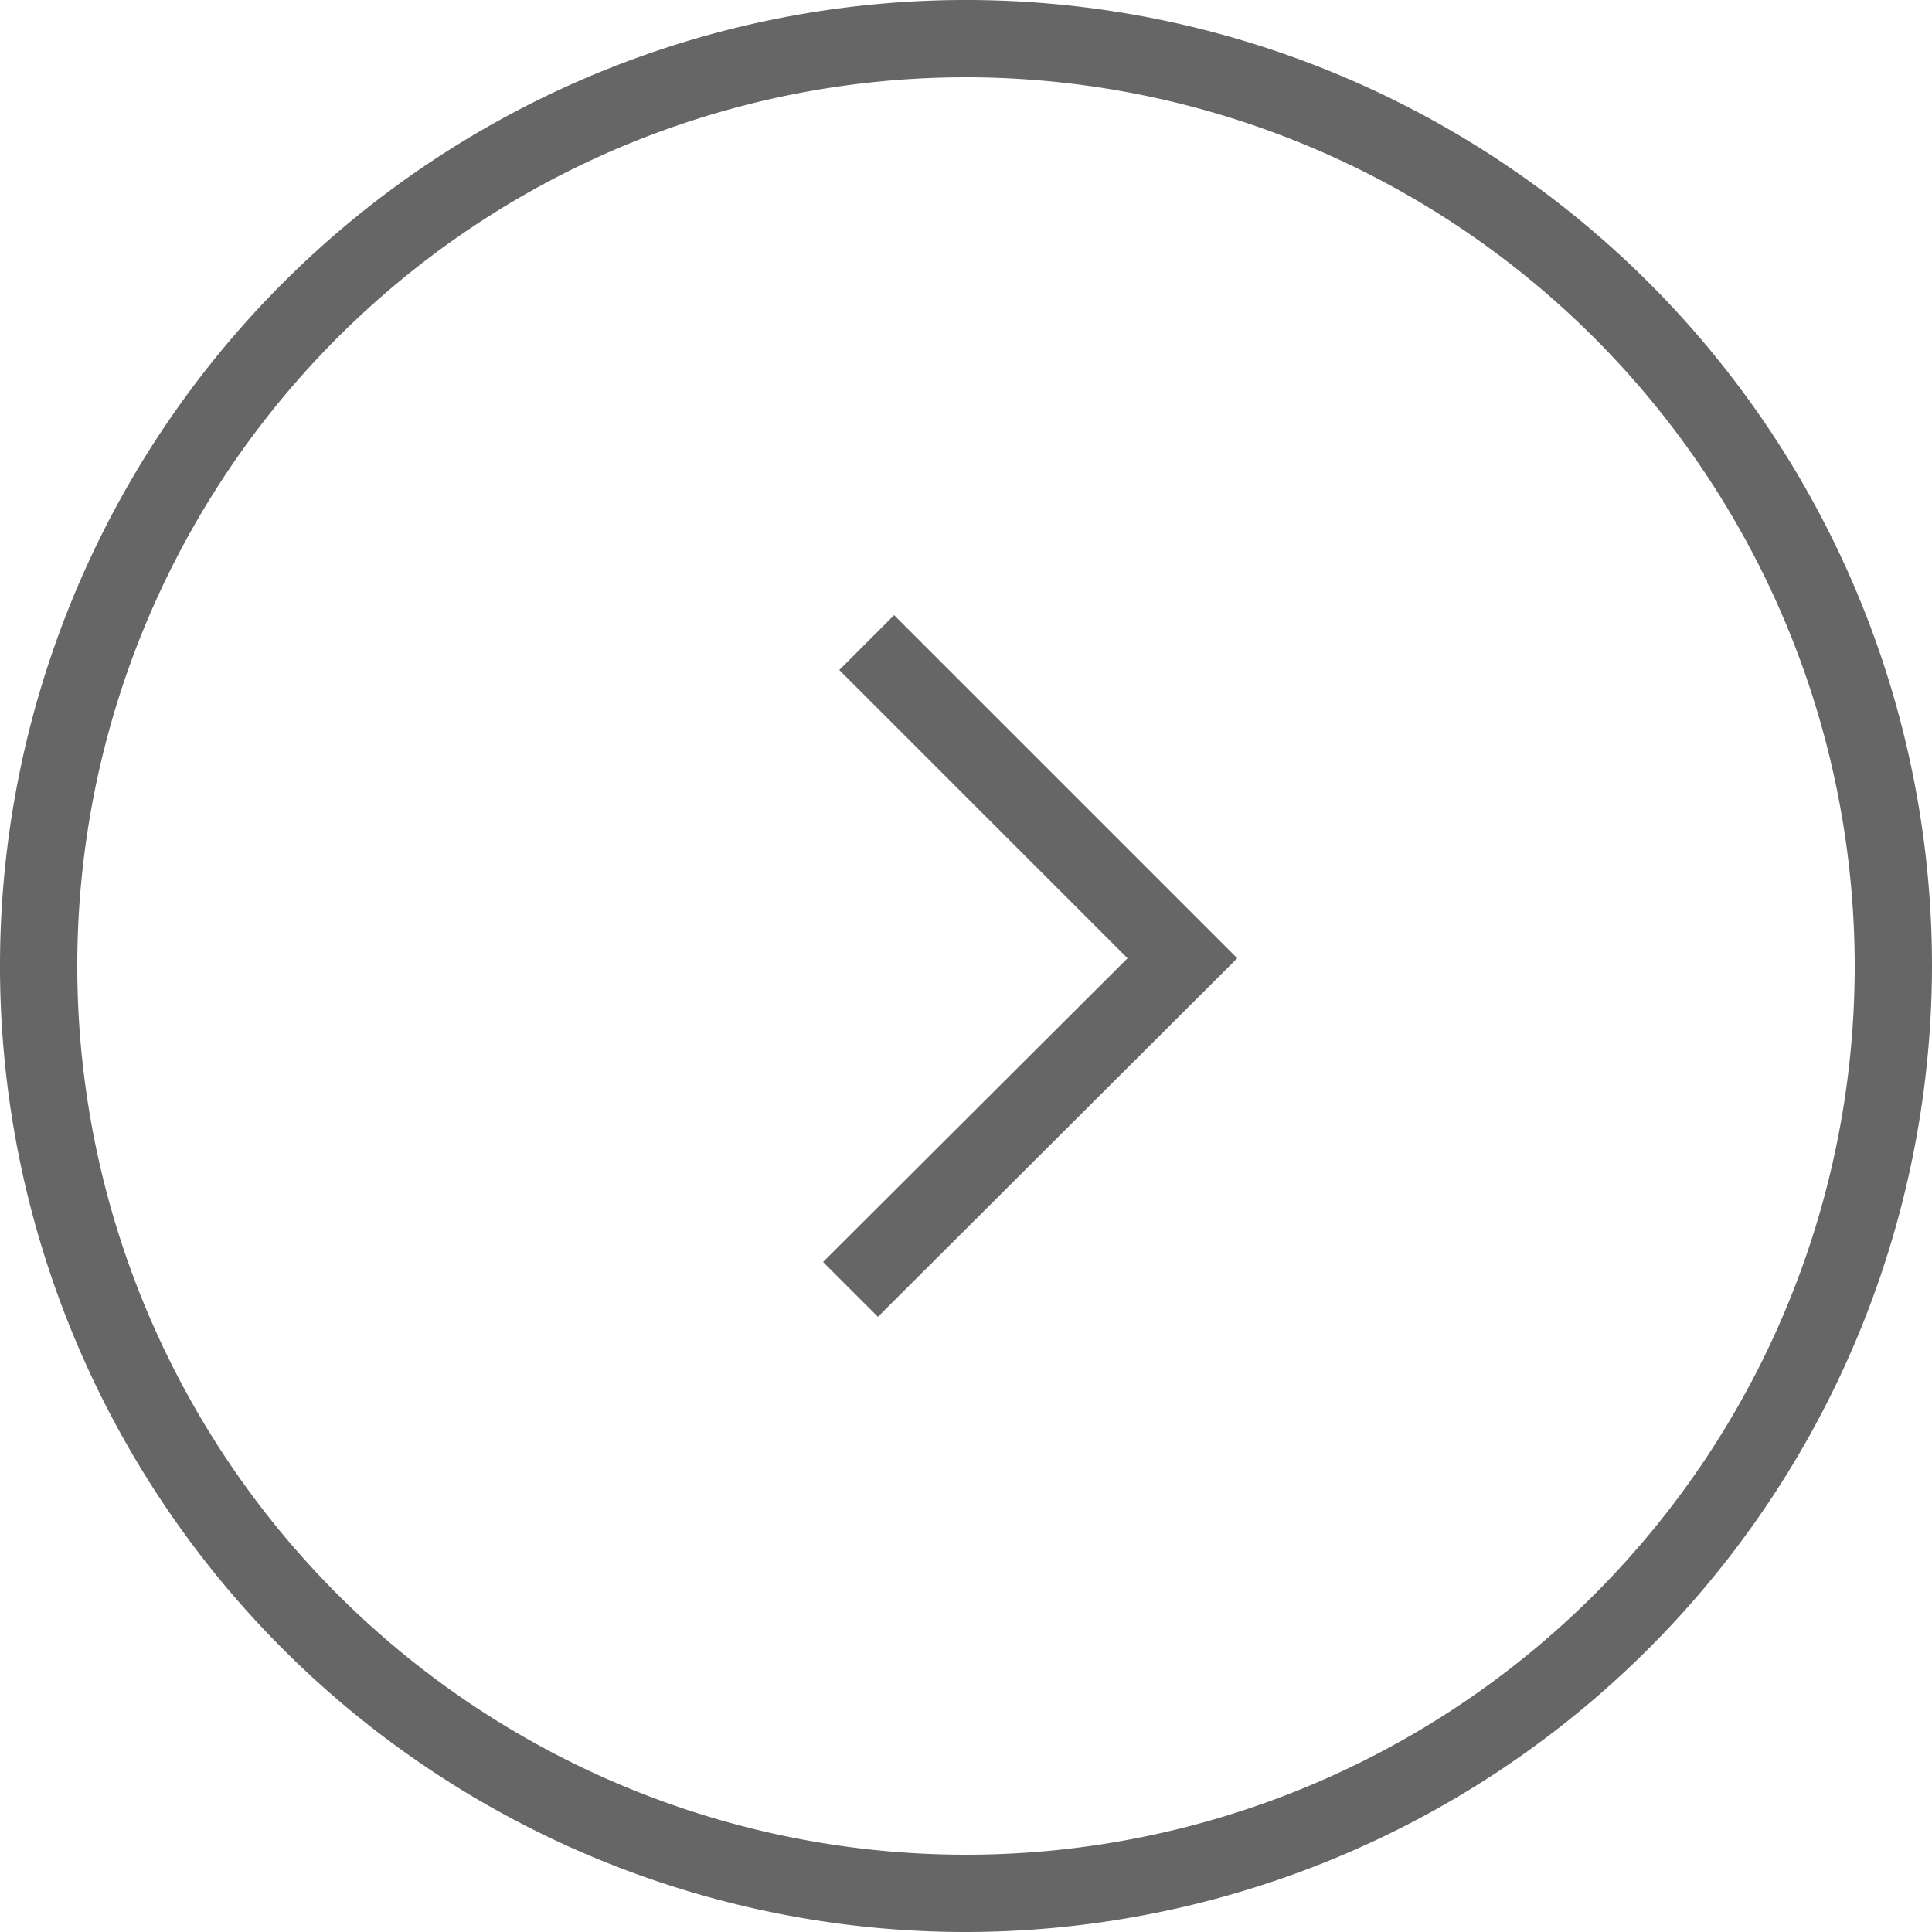<svg xmlns="http://www.w3.org/2000/svg" viewBox="0 0 25 25"><defs><style>.cls-1{fill:#666;}</style></defs><g id="Layer_2" data-name="Layer 2"><g id="Layer_1-2" data-name="Layer 1"><polygon class="cls-1" points="11.36 17.04 10.65 16.33 14.59 12.4 10.86 8.67 11.57 7.96 16.01 12.4 11.36 17.04"/><path class="cls-1" d="M12.5,25A12.5,12.5,0,1,1,25,12.5,12.52,12.52,0,0,1,12.5,25Zm0-24A11.5,11.5,0,1,0,24,12.5,11.51,11.51,0,0,0,12.5,1Z"/></g></g></svg>